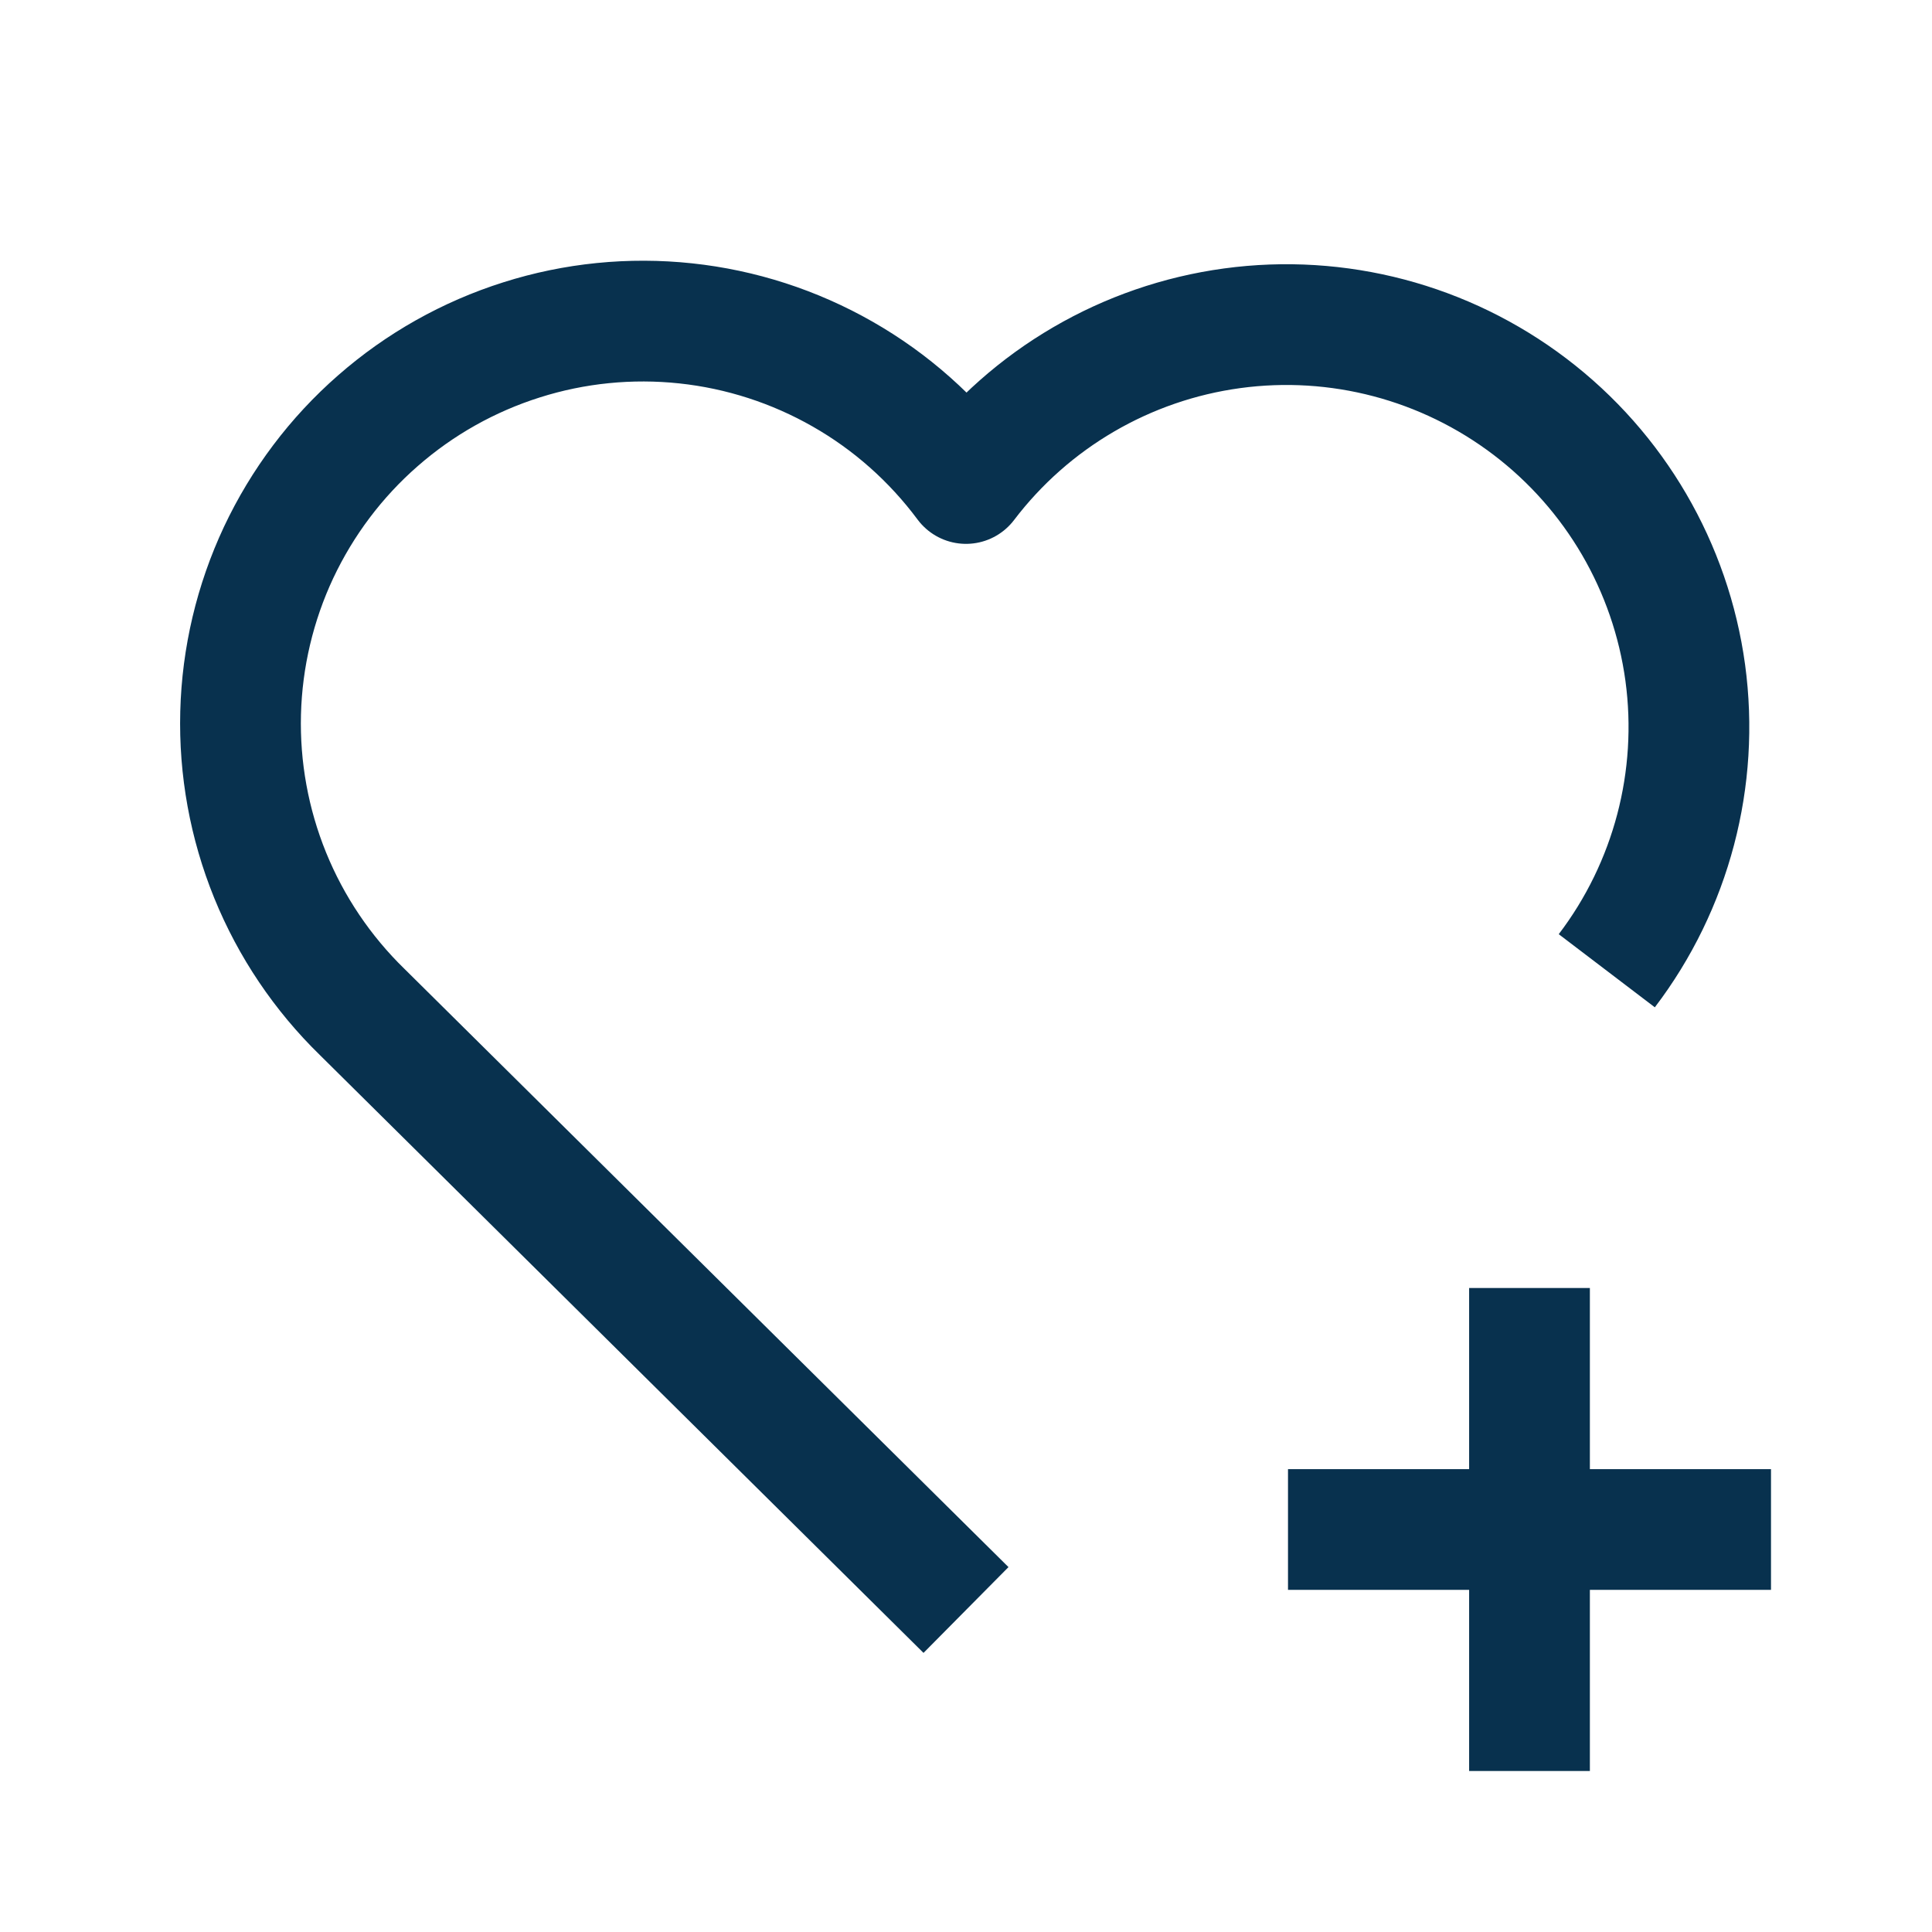 <svg width="24" height="24" viewBox="0 0 24 24" fill="none" xmlns="http://www.w3.org/2000/svg">
<g clip-path="url(#clip0_243_13289)">
<path d="M12 20L4.5 12.572C4.006 12.091 3.616 11.512 3.356 10.873C3.096 10.233 2.971 9.547 2.989 8.857C3.007 8.167 3.168 7.488 3.461 6.863C3.755 6.239 4.174 5.681 4.694 5.227C5.213 4.772 5.821 4.43 6.479 4.222C7.137 4.013 7.831 3.944 8.518 4.017C9.204 4.09 9.868 4.305 10.467 4.647C11.067 4.989 11.588 5.452 12 6.006C12.803 4.95 13.992 4.257 15.306 4.078C16.62 3.899 17.951 4.25 19.007 5.053C20.062 5.855 20.756 7.044 20.935 8.358C21.113 9.672 20.763 11.004 19.96 12.059M16 19H22M19 16V22" stroke="#08314E" stroke-width="1.5" strokeLinecap="round" stroke-linejoin="round"/>
</g>
<defs>
<clipPath id="clip0_243_13289">
<rect width="24" height="24" fill="white"/>
</clipPath>
</defs>
</svg>

